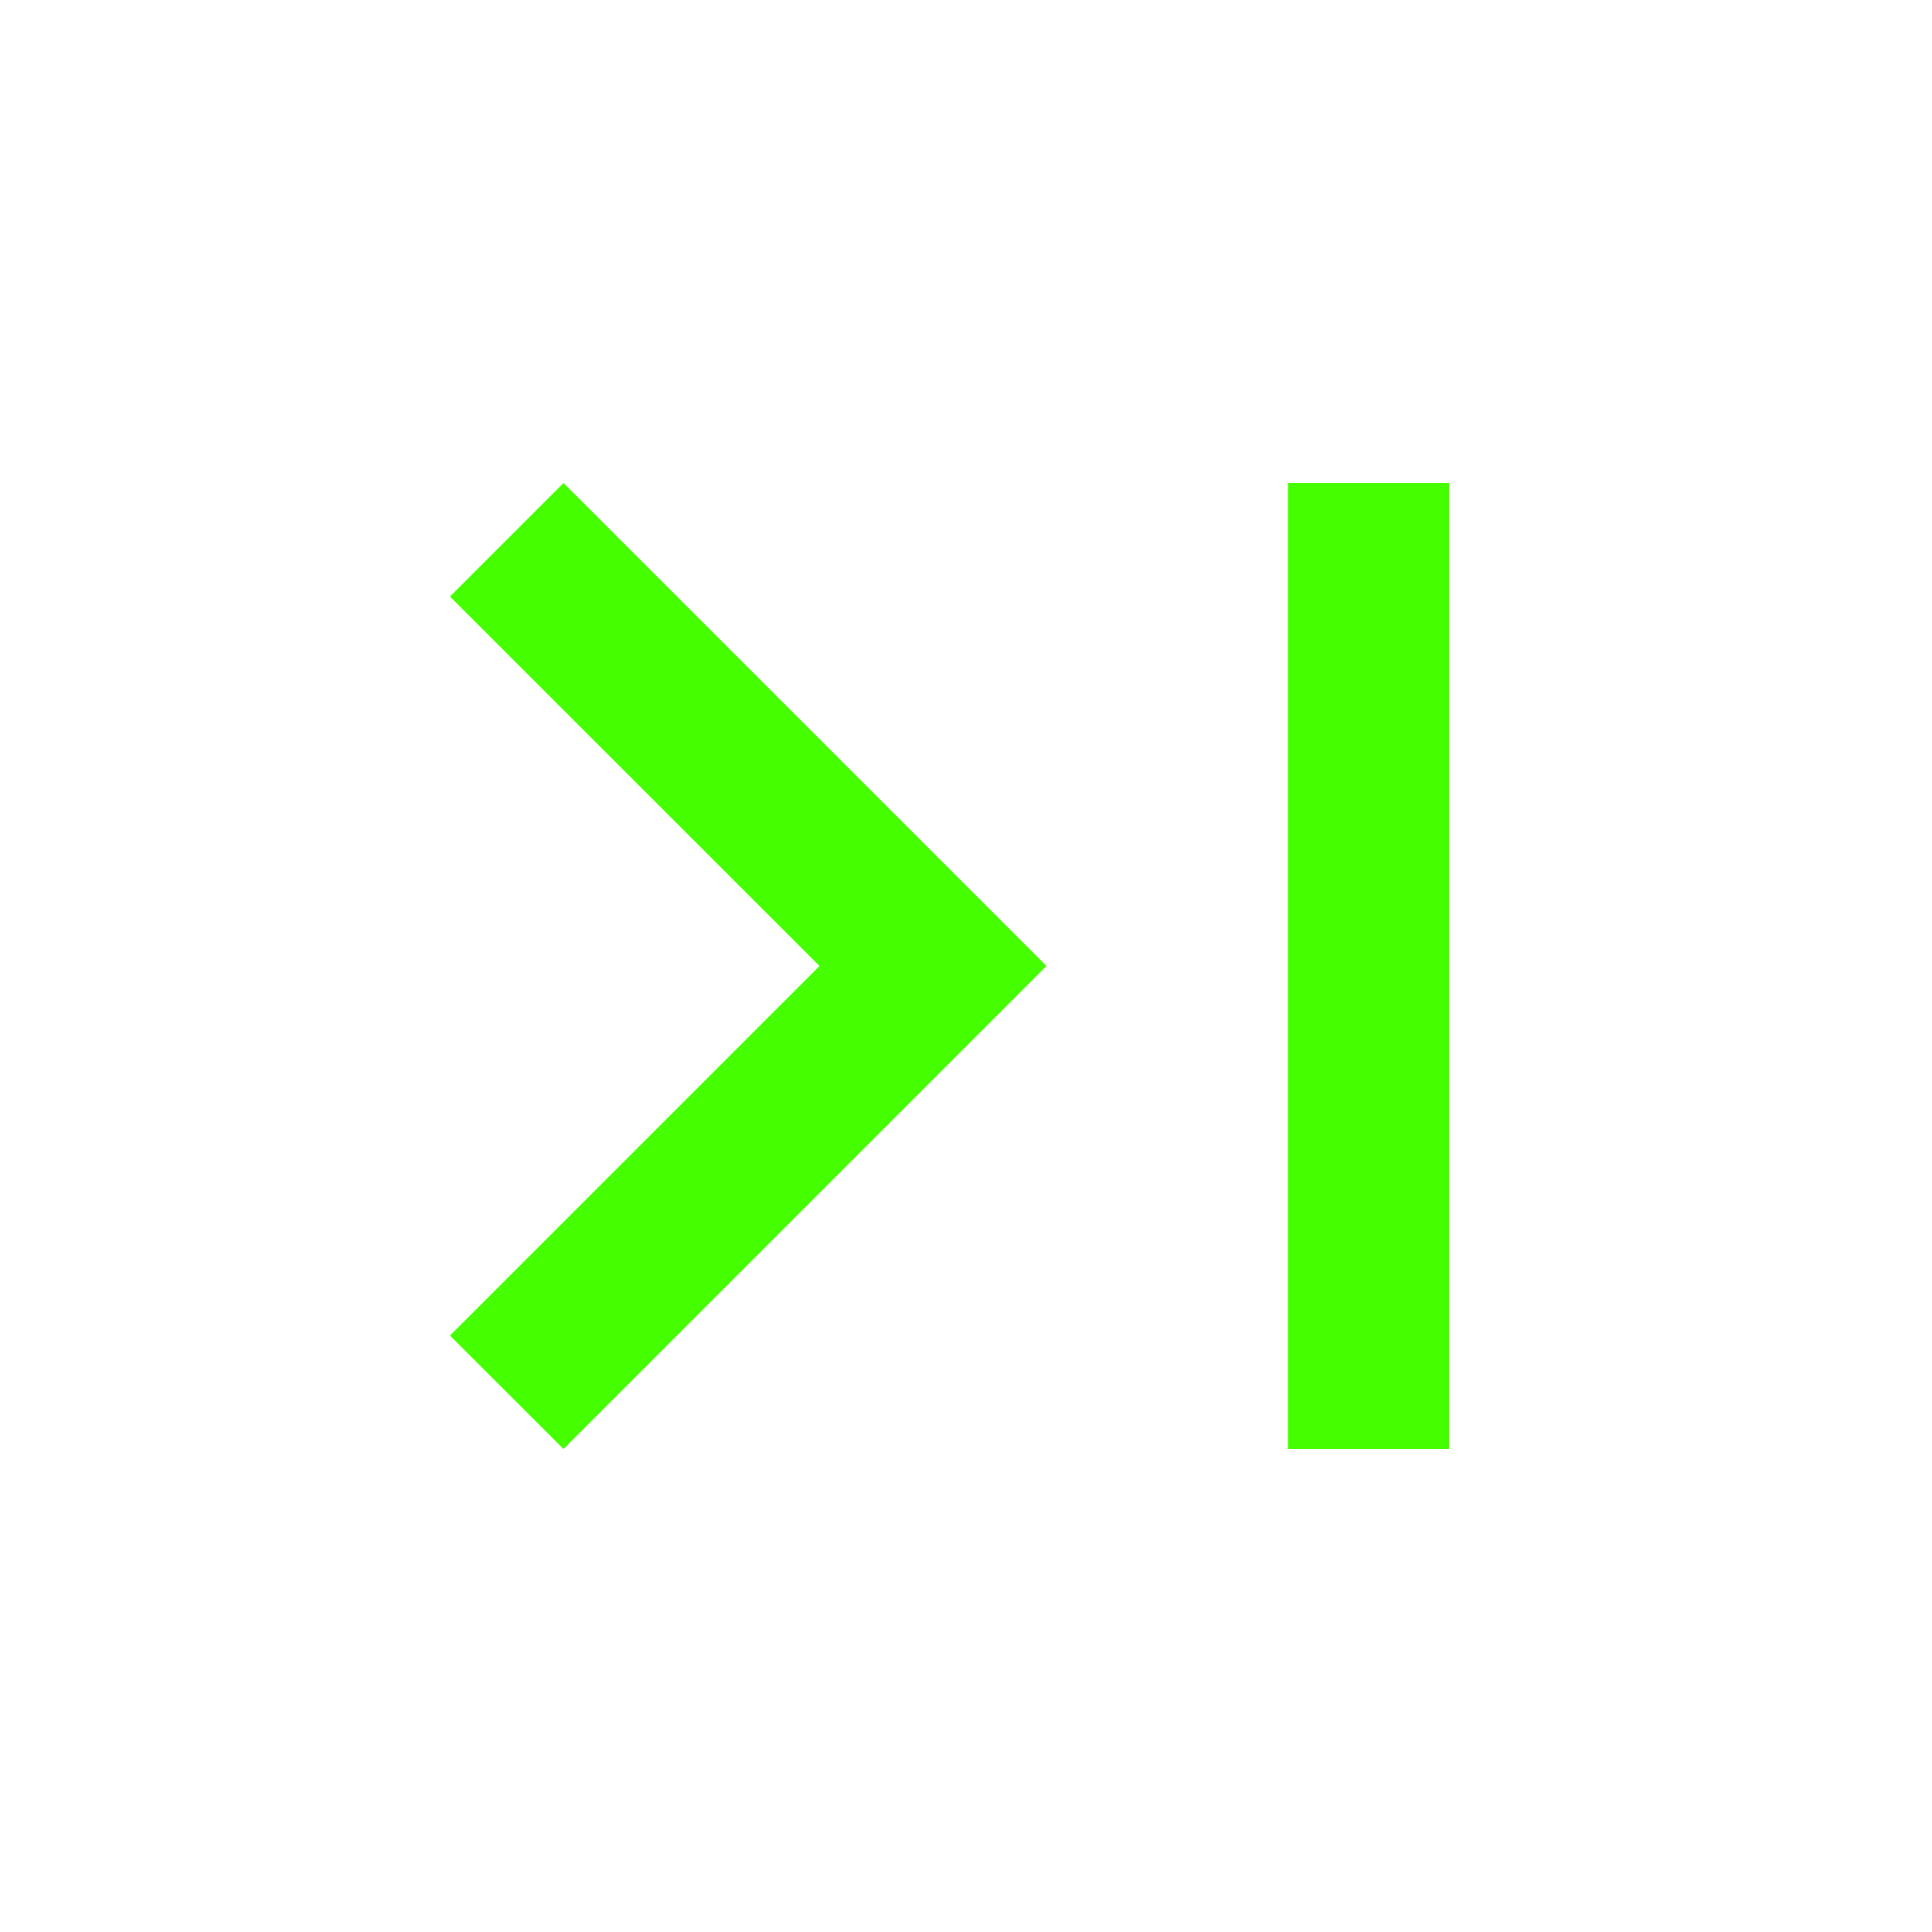 <?xml version="1.0" encoding="UTF-8"?>
<svg width="18px" height="18px" viewBox="0 0 18 18" version="1.1" xmlns="http://www.w3.org/2000/svg" xmlns:xlink="http://www.w3.org/1999/xlink">
    <title>Icons/18/navigation-last</title>
    <g id="Icons/18/navigation-last" stroke="none" stroke-width="1" fill="none" fill-rule="evenodd">
        <path d="M4.192,5.558 L7.635,9 L4.192,12.443 L5.25,13.5 L9.75,9 L5.25,4.5 L4.192,5.558 Z M12,4.5 L13.5,4.5 L13.5,13.5 L12,13.5 L12,4.5 Z" id="icon" fill="#45FF00"></path>
    </g>
</svg>